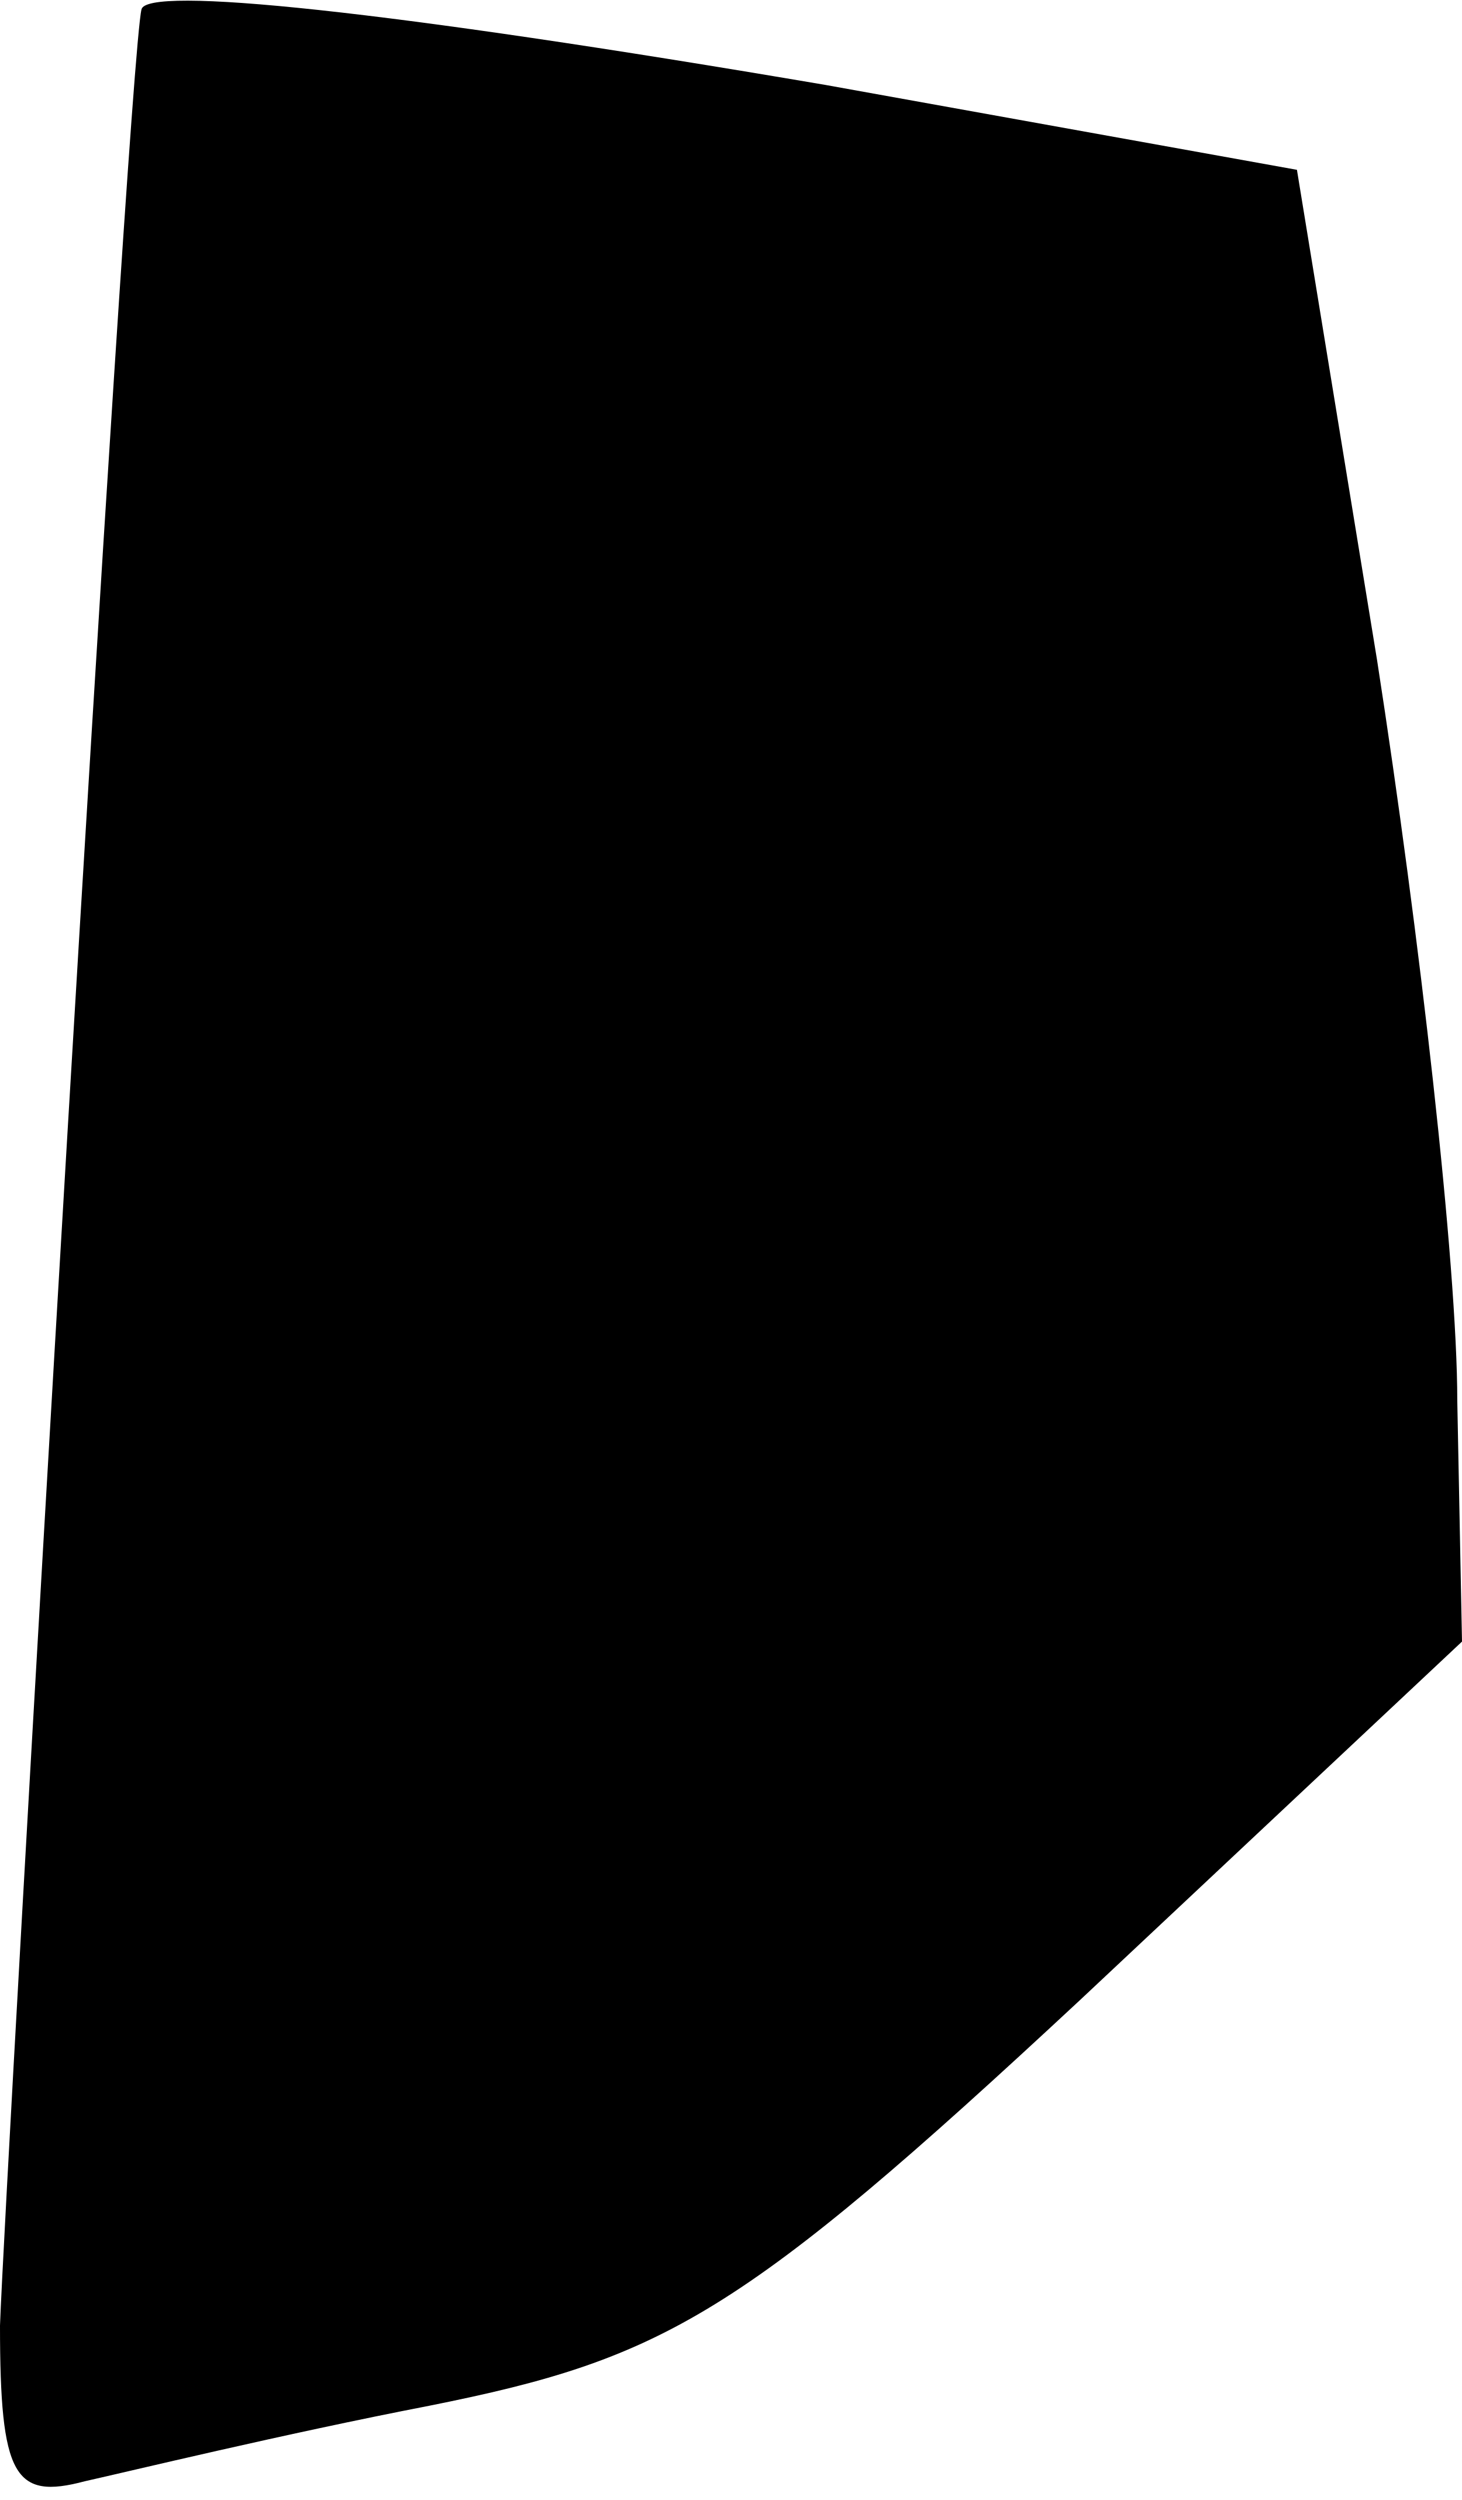 <?xml version="1.0" standalone="no"?>
<!DOCTYPE svg PUBLIC "-//W3C//DTD SVG 20010904//EN"
 "http://www.w3.org/TR/2001/REC-SVG-20010904/DTD/svg10.dtd">
<svg version="1.0" xmlns="http://www.w3.org/2000/svg"
 width="31pt" height="53pt" viewBox="0 0 31 53"
 preserveAspectRatio="xMidYMid meet">
<g transform="translate(0,53) scale(0.1,-0.1)"
fill="#000000" stroke="none">
<path fill="#000000" stroke="none" d="M30 528 c-3 -12 -29 -462 -30 -491 0
-32 3 -37 18 -33 9 2 42 10 73 16 50 10 66 19 138 86 l81 76 -1 51 c0 29 -8
99 -17 157 l-17 104 -100 18 c-94 16 -144 21 -145 16z"/>
</g>
</svg>

